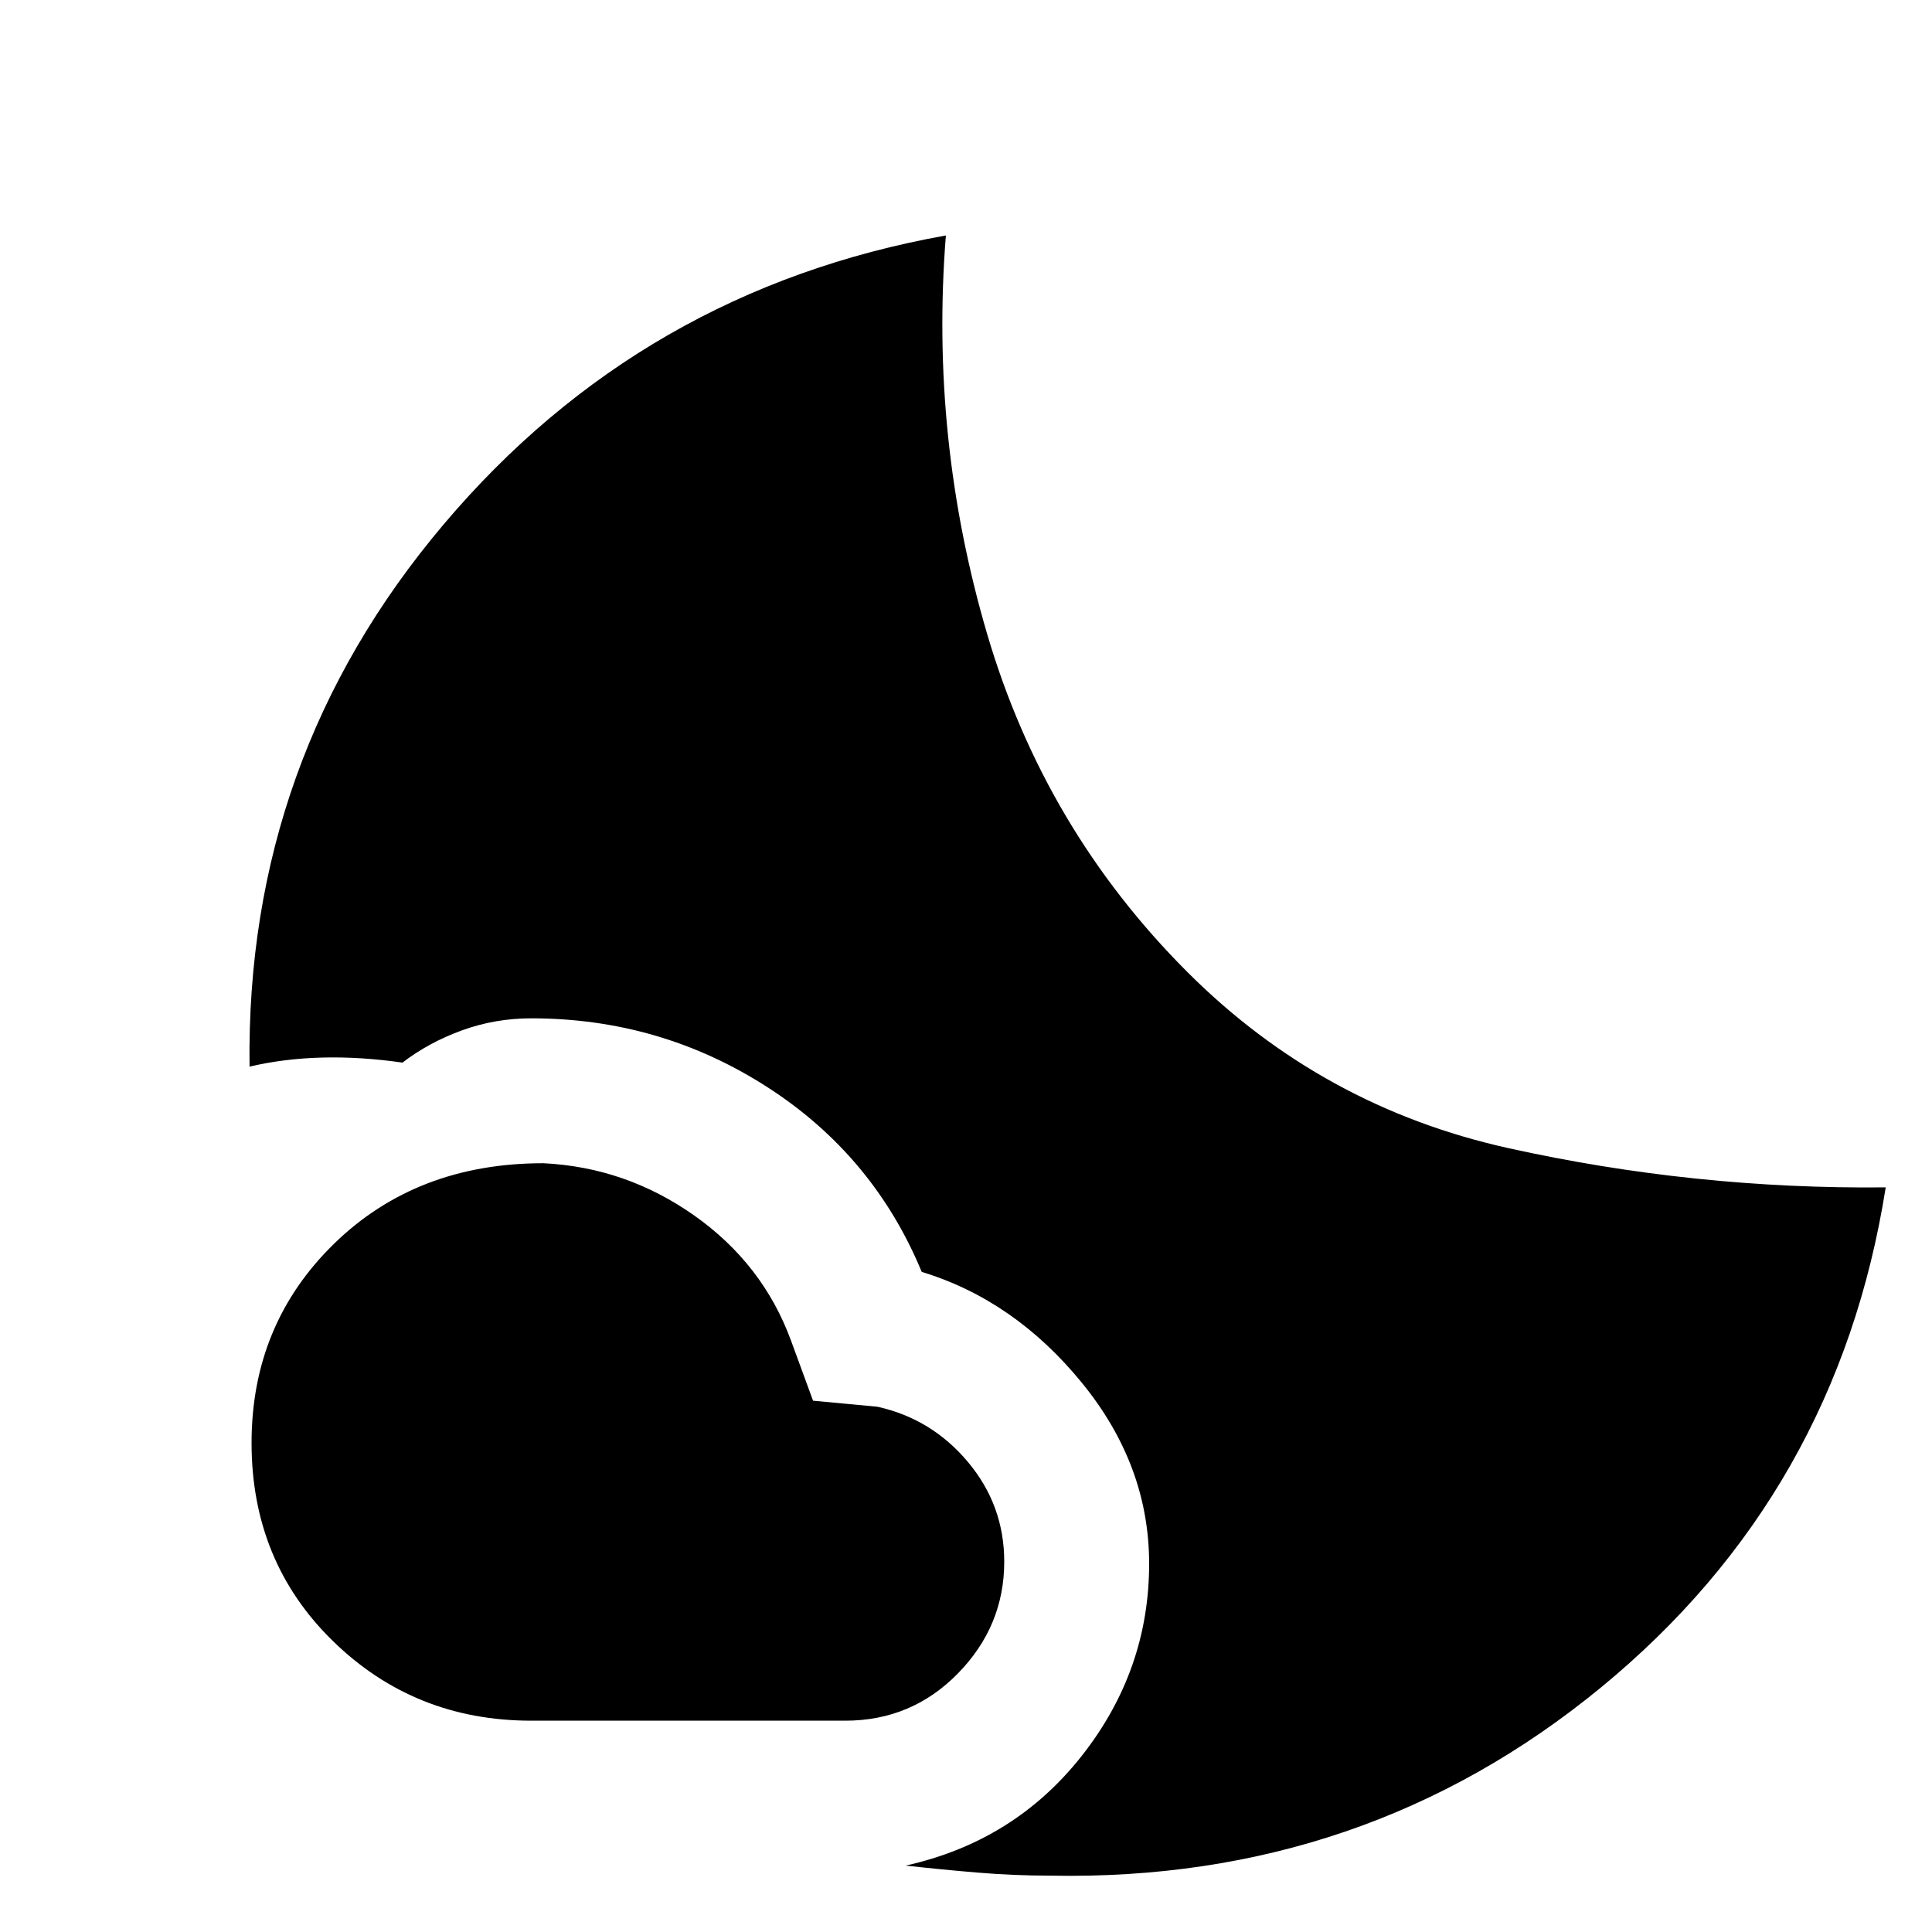 <svg xmlns="http://www.w3.org/2000/svg" height="20" viewBox="0 -960 960 960" width="20"><path d="M270-382q41 2 75 26t48 62l11 30 32 3q27 6 45 27.5t18 49.5q0 32-23 55.5T420-105H264q-58 0-98.5-39.5T125-243q0-59 41-99t104-40Zm200-461q-8 101 20.5 198T590-477q67 67 159.5 87.5T937-370q-24 152-141.5 248.5T522-28q-18 0-36-1.5T450-33q54-12 87.5-54.5T571-183q0-49-33.5-90T458-328q-24-58-77-92t-117-34q-18 0-34.5 6T200-432q-21-3-40-2.5t-36 4.5q-2-153 96.5-269.5T470-843Z"/></svg>